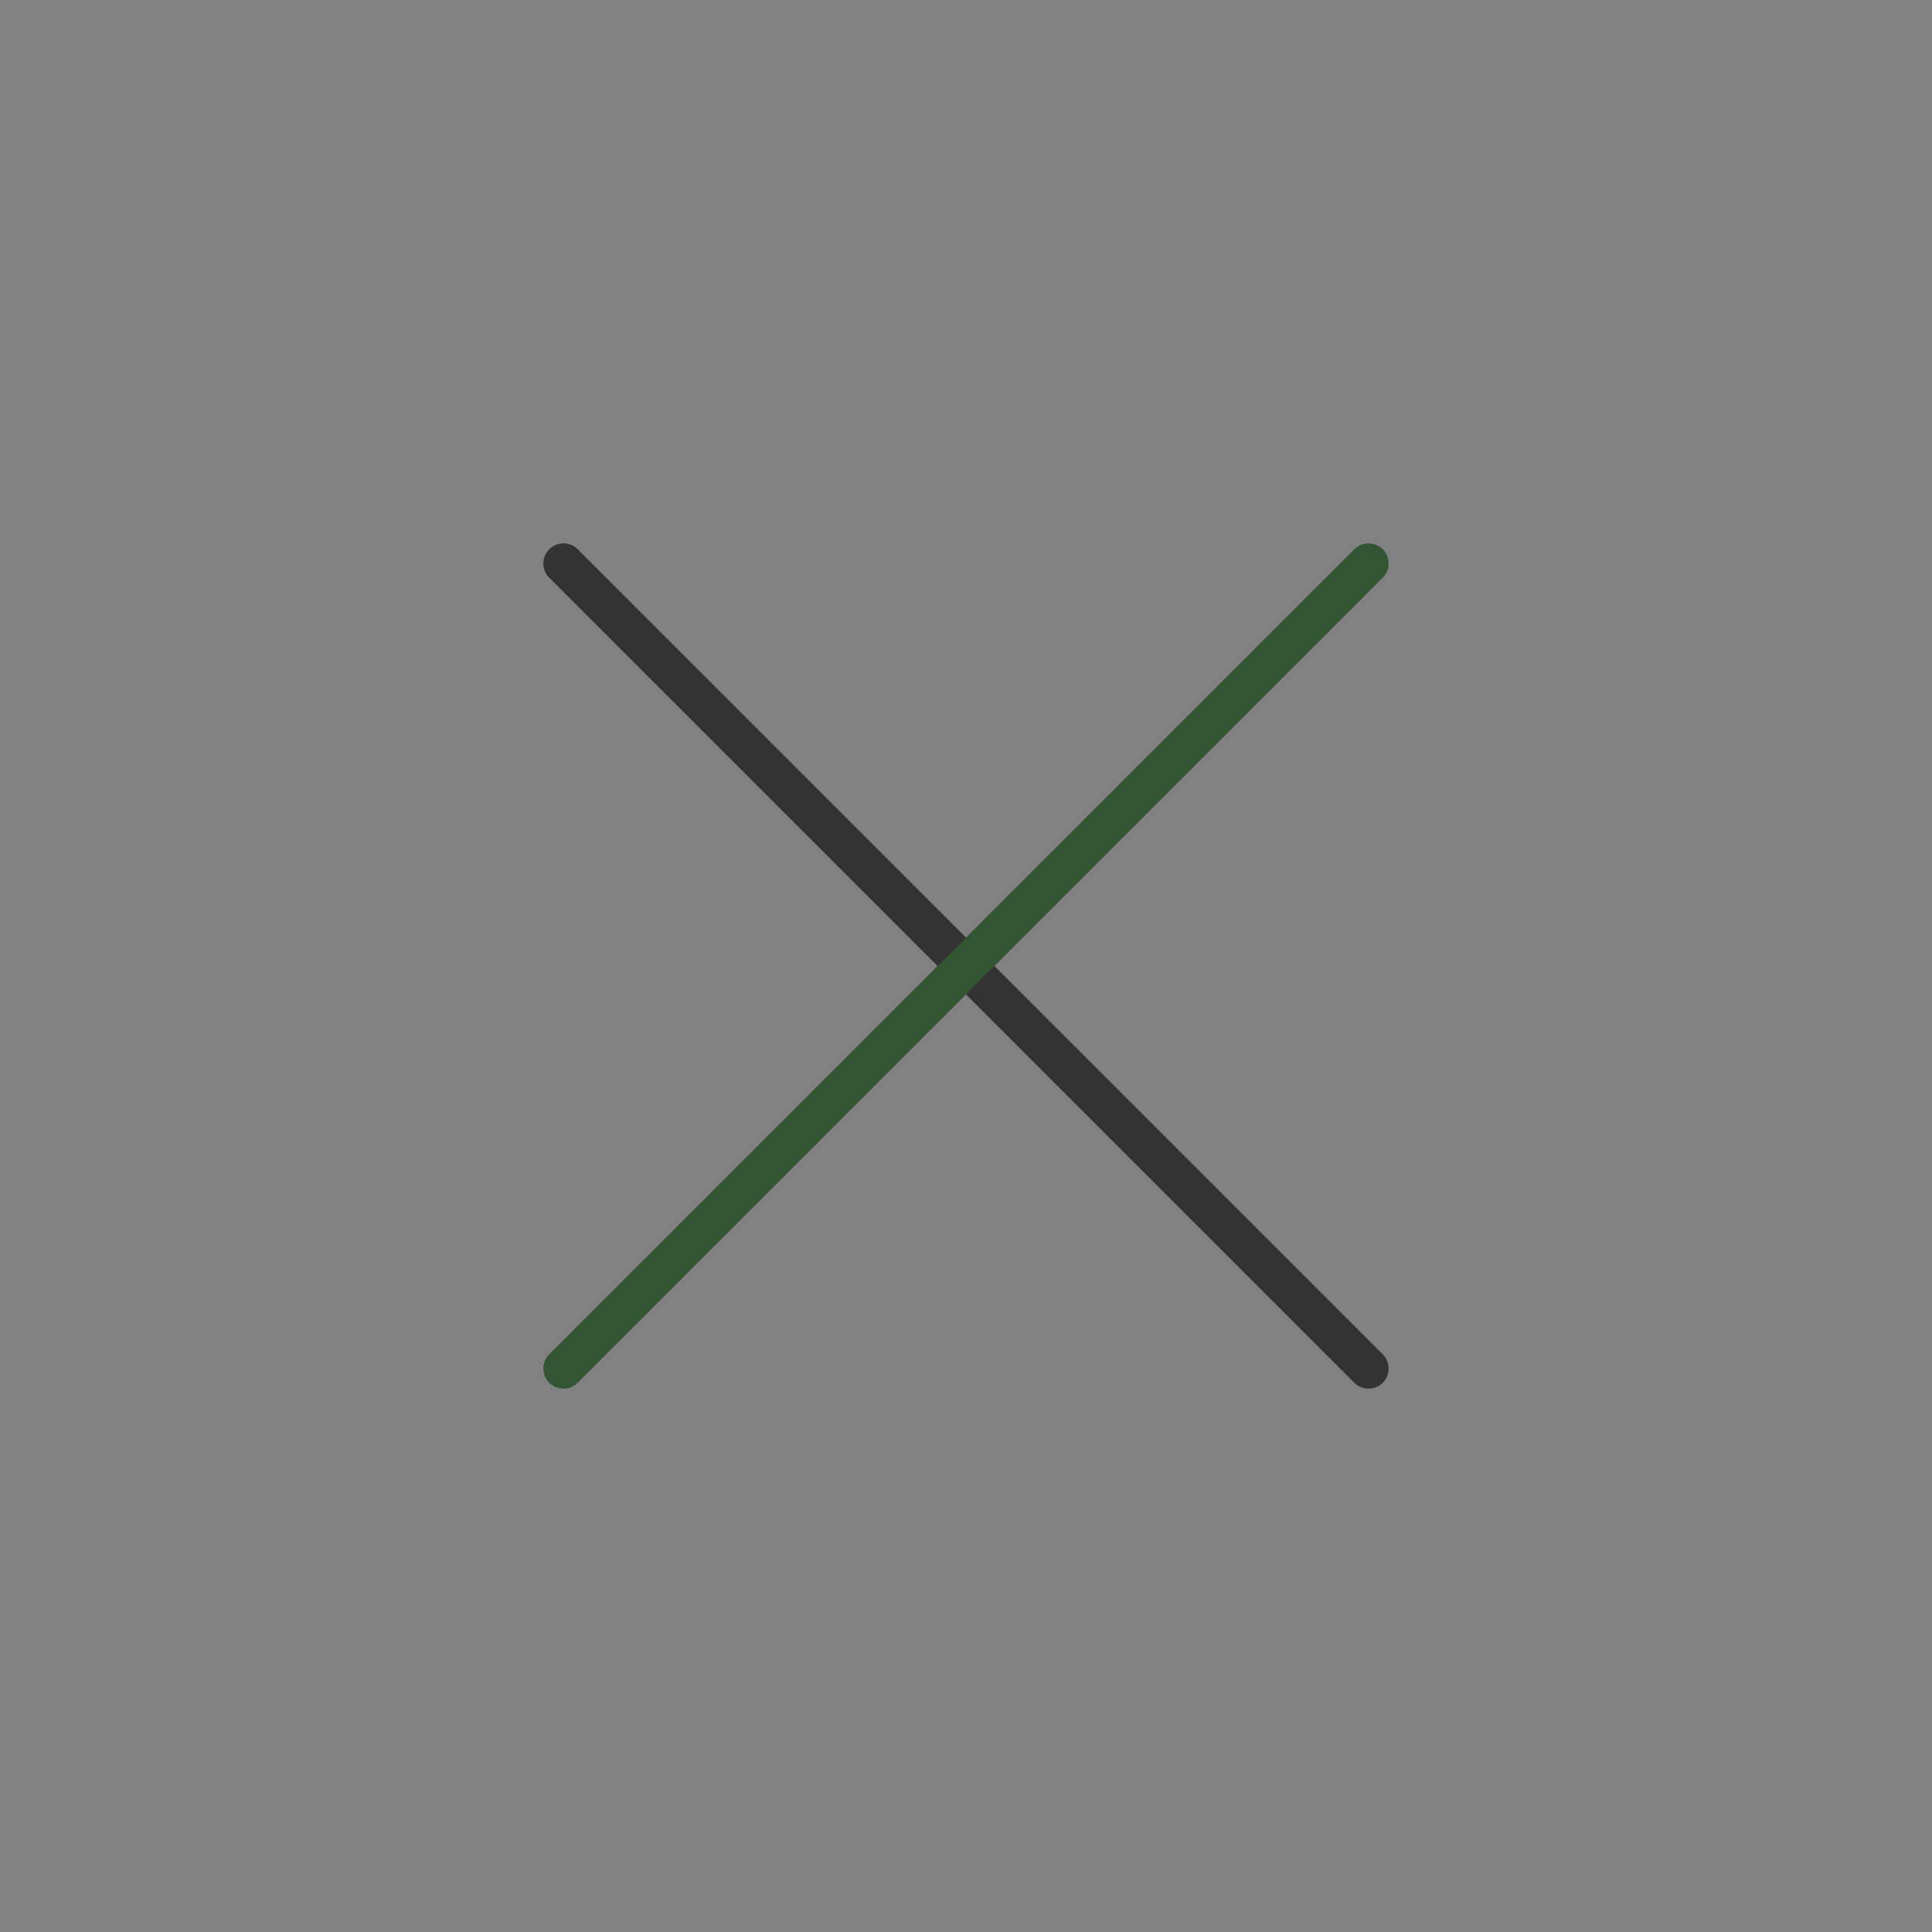 <?xml version="1.0" encoding="UTF-8"?><svg width="45" height="45" viewBox="0 0 48 48" fill="none" xmlns="http://www.w3.org/2000/svg"><rect x="0" y="0" width="48" height="48" fill="#808080" stroke="none"/><rect width="48" height="48" fill="white" fill-opacity="0.01"/><path d="M14 14L34 34" stroke="#333" stroke-width="1" stroke-linecap="round" stroke-linejoin="round"/><path d="M14 34L34 14" stroke="#353" stroke-width="1" stroke-linecap="round" stroke-linejoin="round"/></svg>